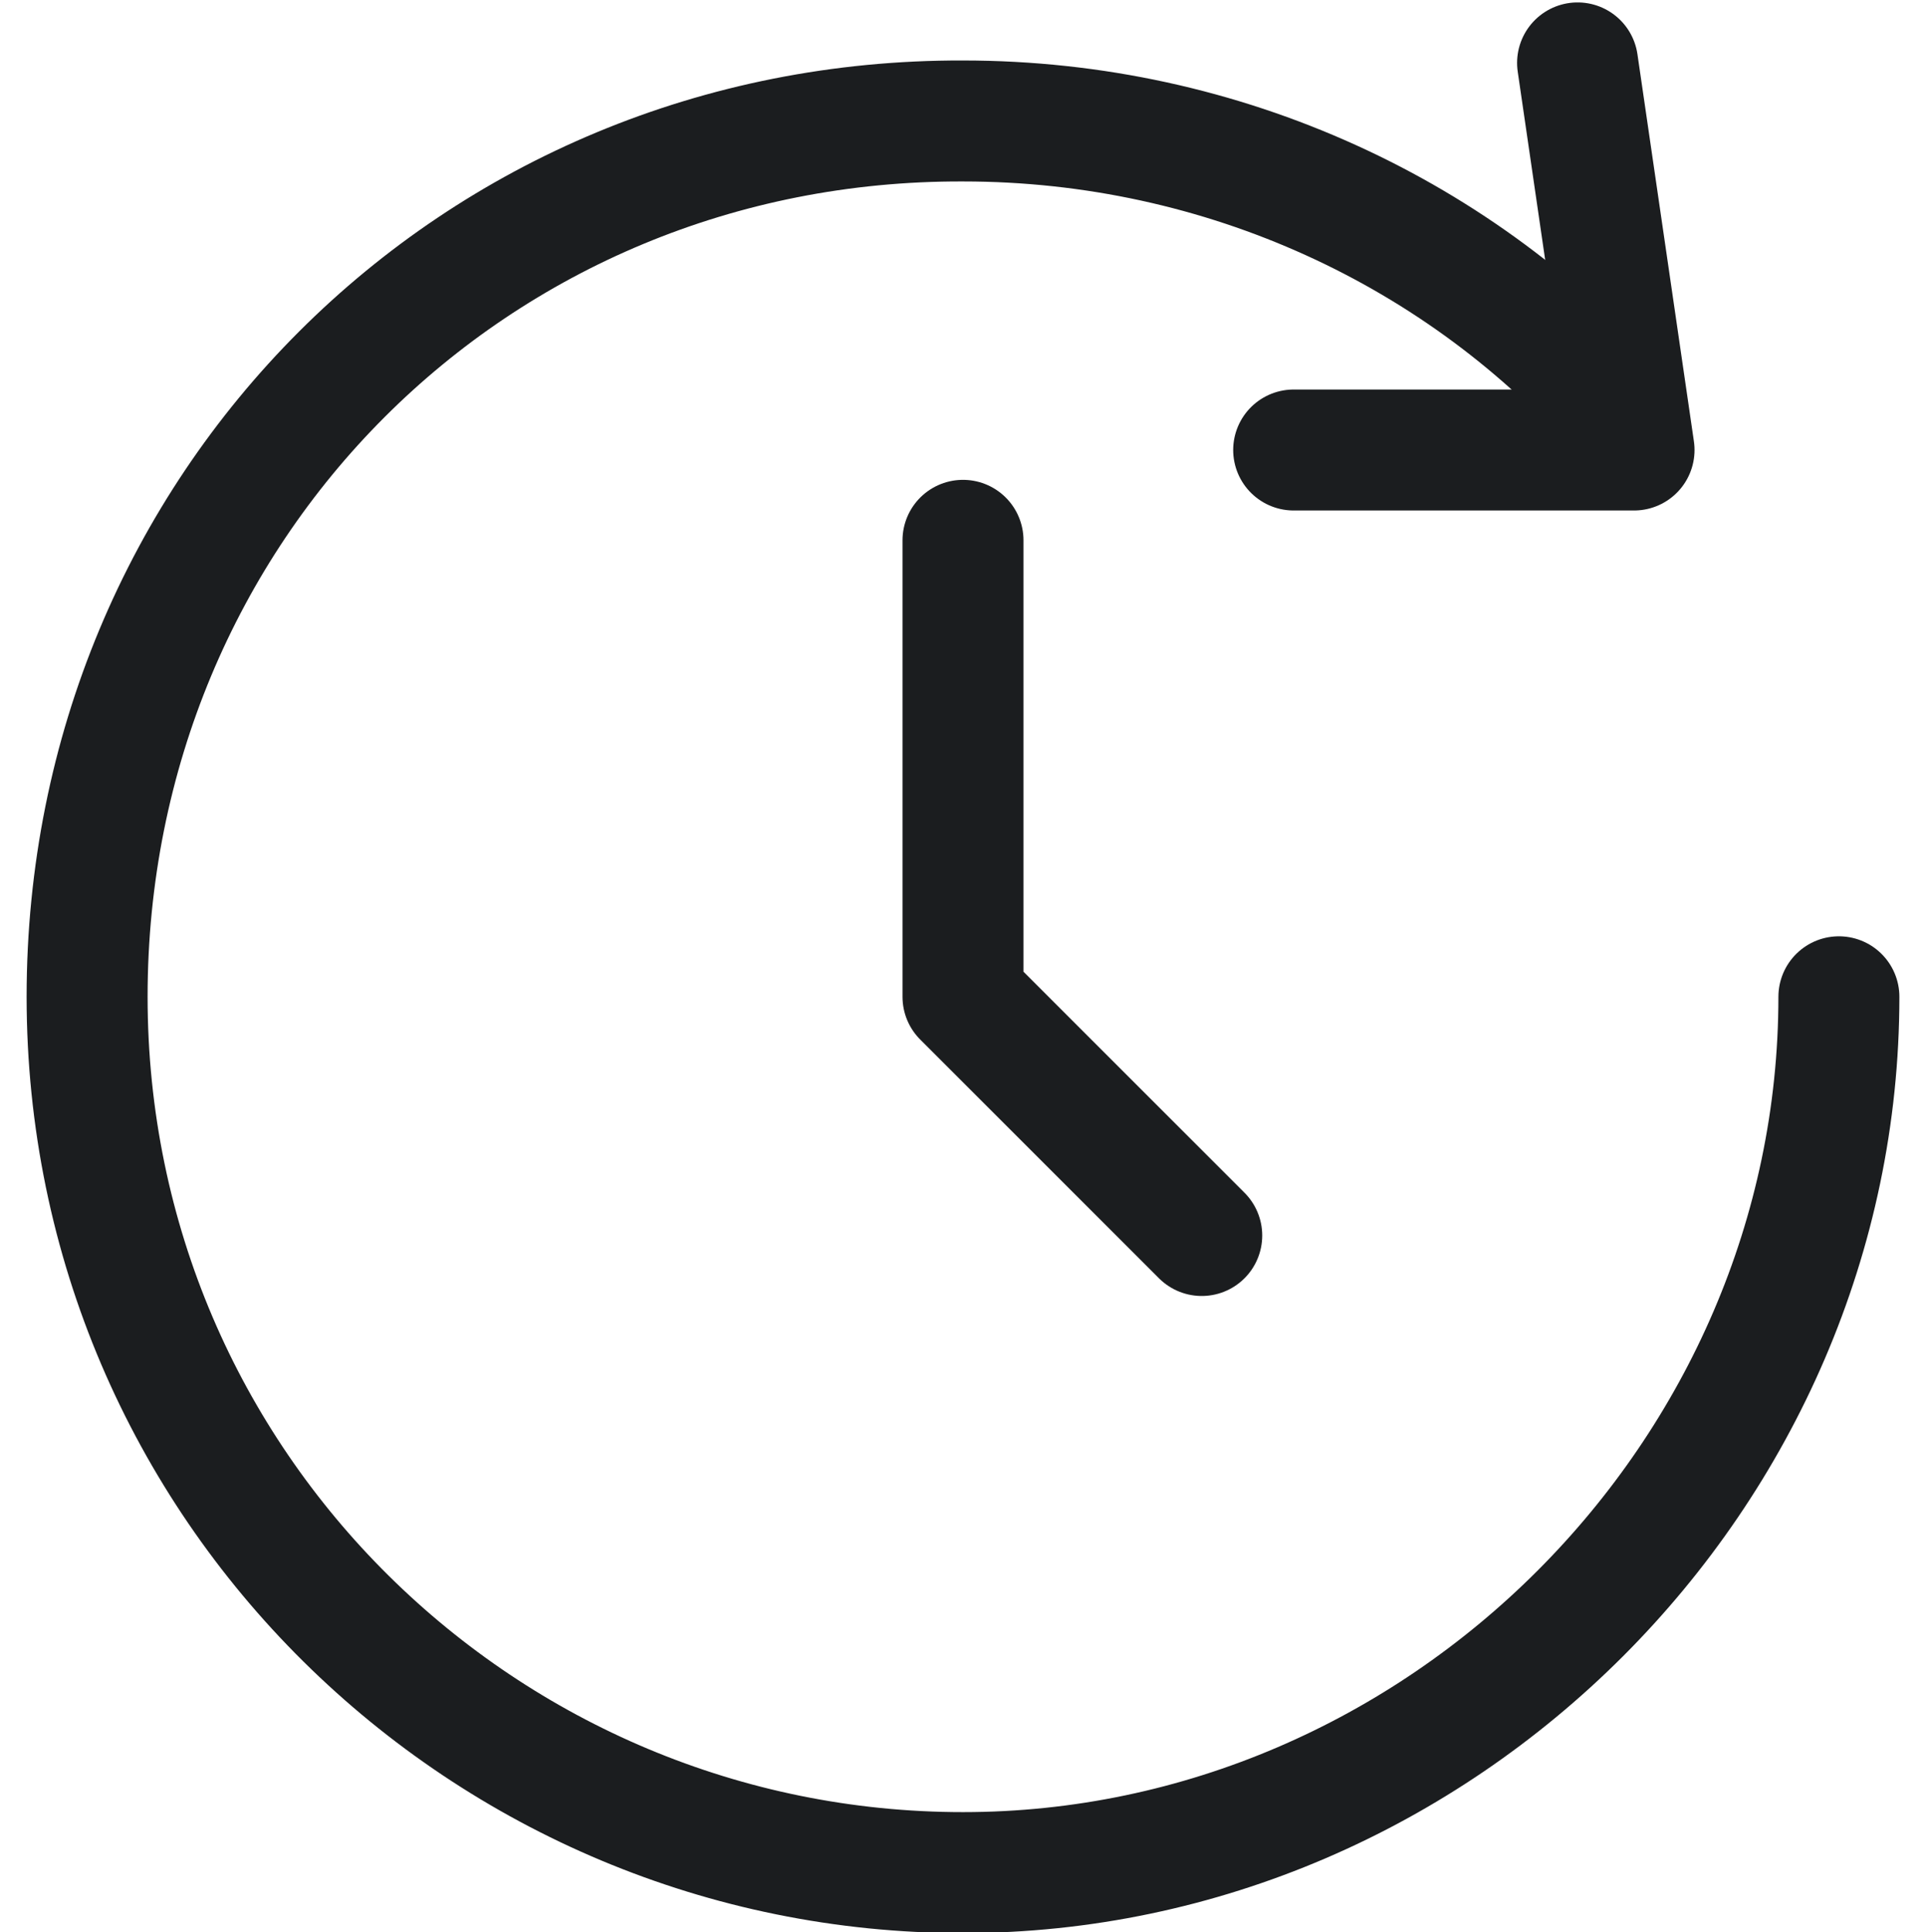 <?xml version="1.0" encoding="UTF-8"?><svg id="uuid-29105082-1707-404a-909f-a9461b423713" xmlns="http://www.w3.org/2000/svg" viewBox="0 0 11.94 11.98"><path d="M10.06,2.58c-.99-1.13-2.47-1.83-4.09-1.83C2.94,.74,.54,3.14,.54,6.18s2.47,5.43,5.43,5.43,5.43-2.47,5.43-5.43" style="fill:none; stroke:#1b1d1f; stroke-linecap:round; stroke-linejoin:round; stroke-width:.75px;"/><polyline points="5.97 3.35 5.97 6.18 7.45 7.66" style="fill:none; stroke:#1b1d1f; stroke-linecap:round; stroke-linejoin:round; stroke-width:.75px;"/><polyline points="9.78 .39 10.13 2.79 8.02 2.79" style="fill:none; stroke:#1b1d1f; stroke-linecap:round; stroke-linejoin:round; stroke-width:.75px;"/></svg>